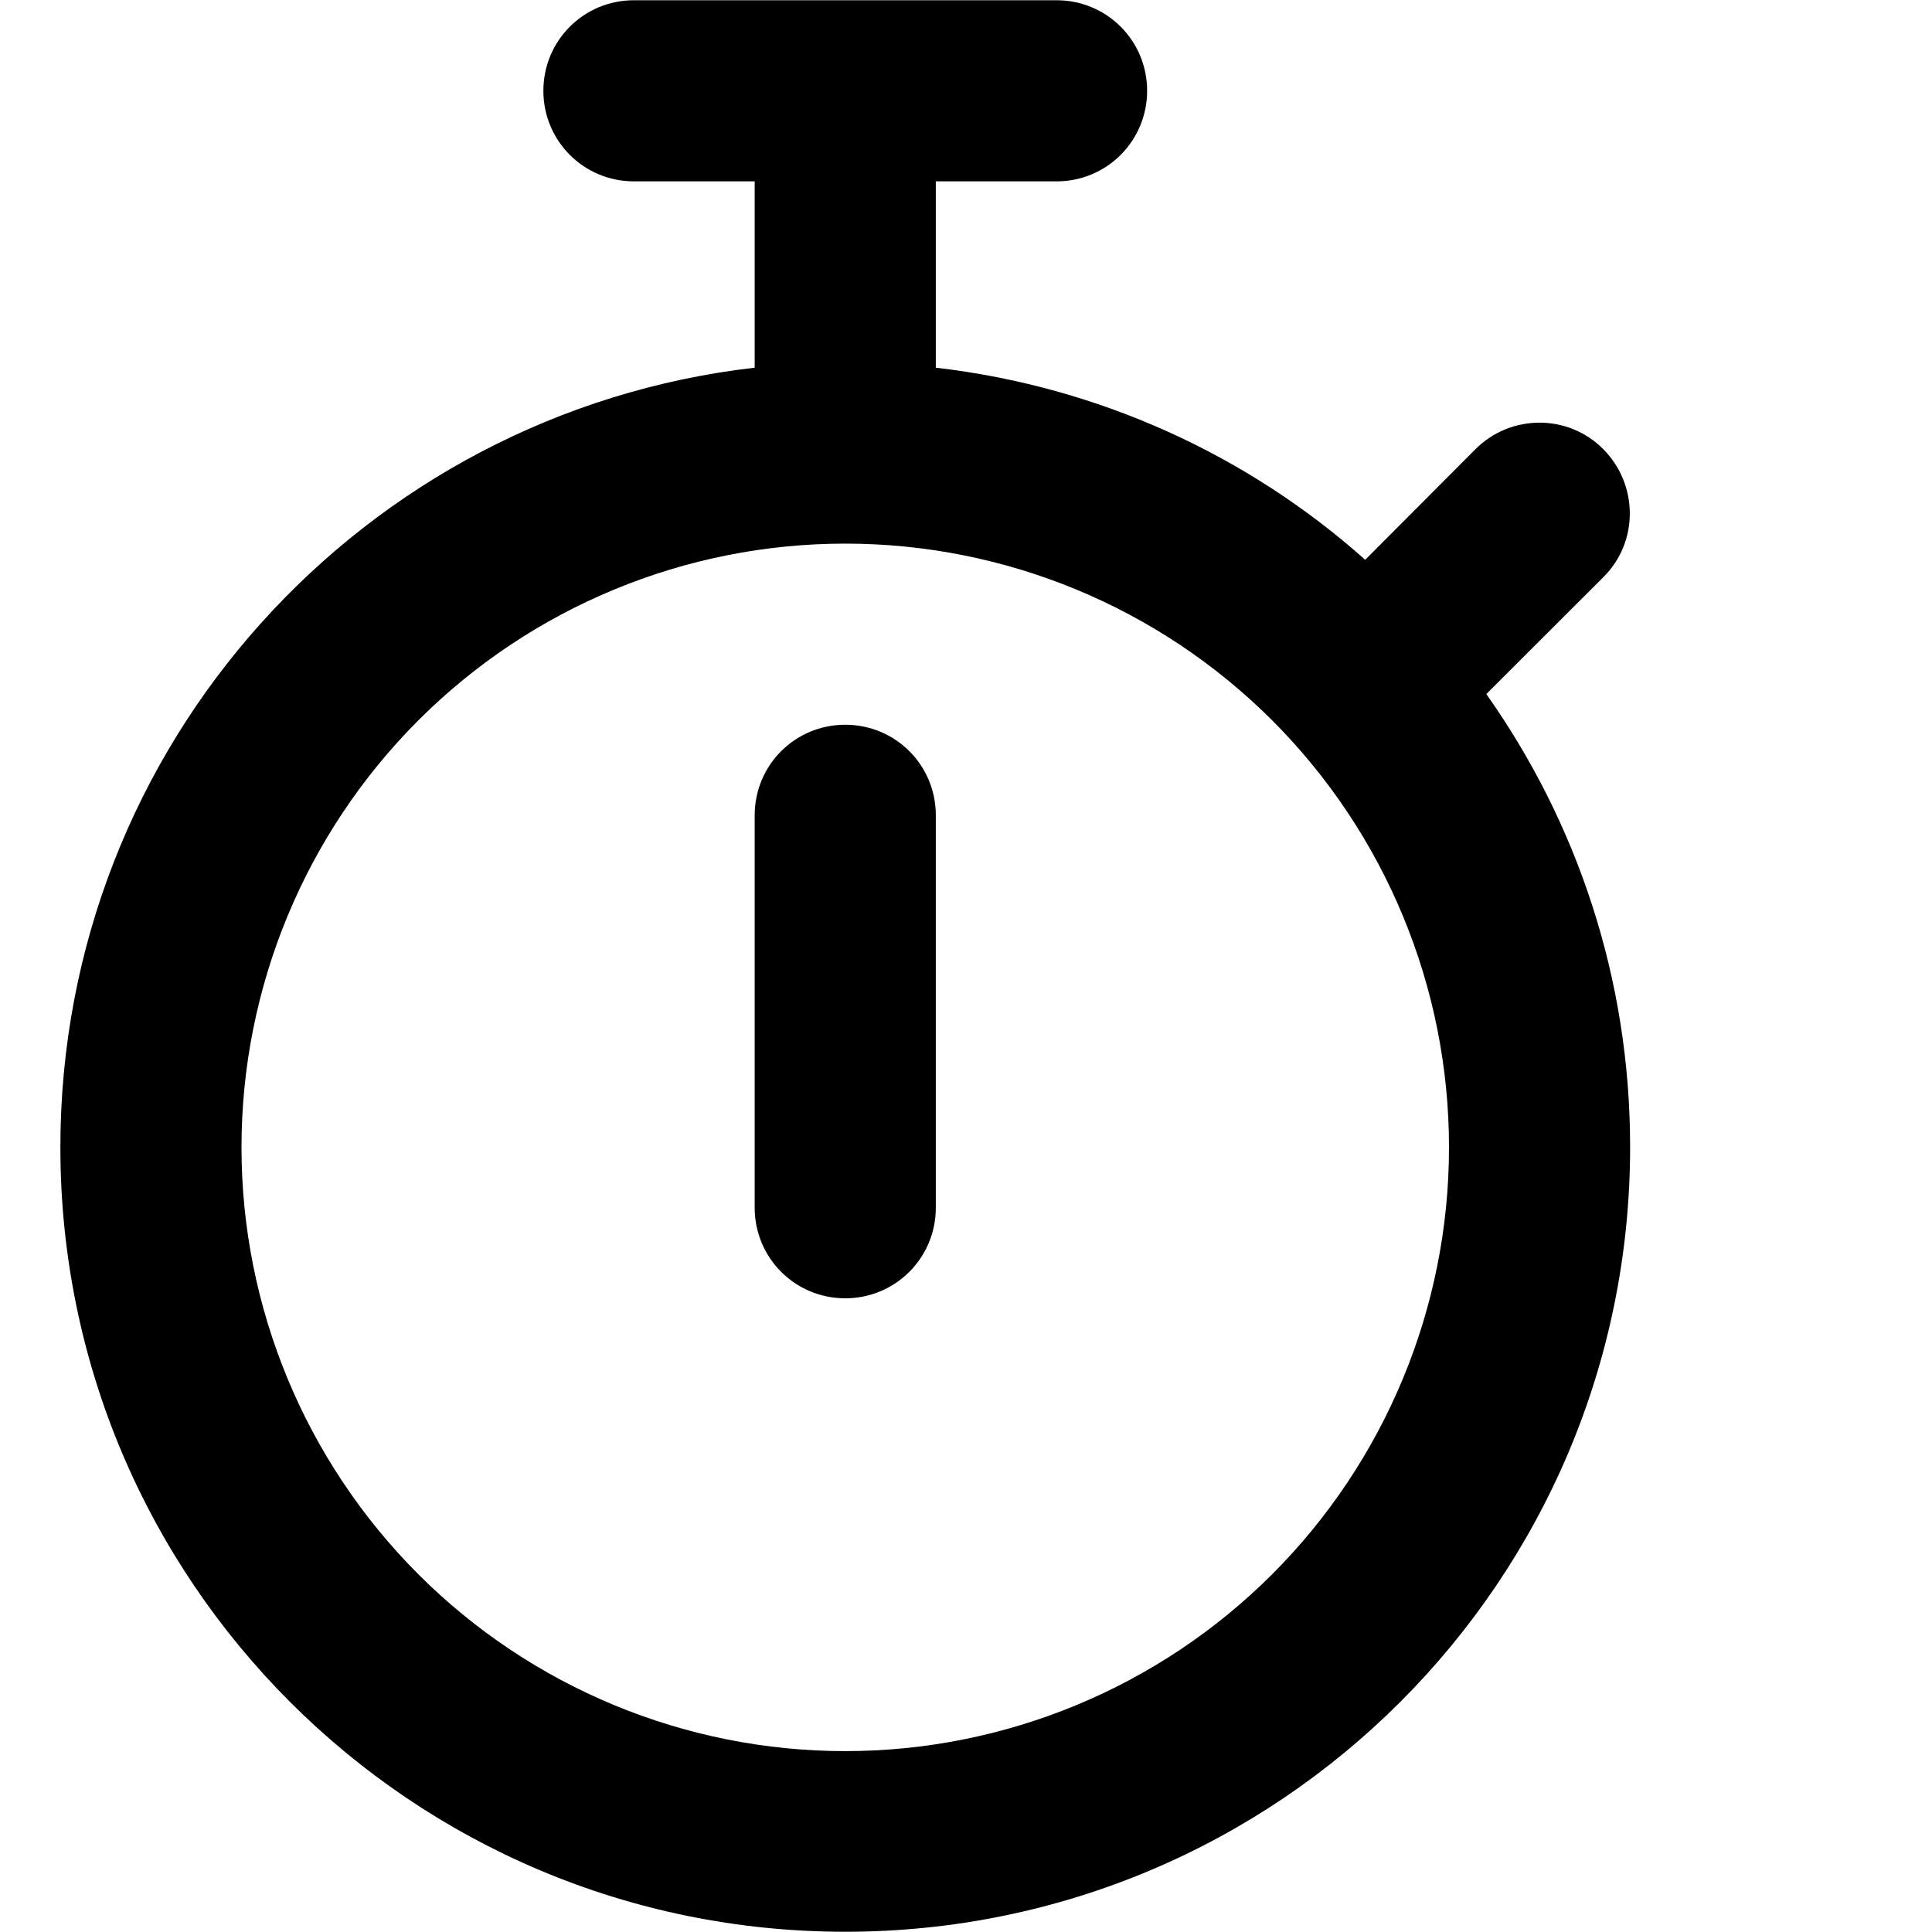 <svg viewBox="0 0 16 16" xmlns="http://www.w3.org/2000/svg"><path d="M4.5 0.752C4.5 0.336 4.834 0.002 5.25 0.002H8.75C9.166 0.002 9.5 0.336 9.5 0.752C9.5 1.167 9.166 1.502 8.75 1.502H7.75V3.045C9.106 3.202 10.338 3.773 11.306 4.636L12.219 3.72C12.512 3.427 12.988 3.427 13.278 3.72C13.569 4.014 13.572 4.489 13.278 4.78L12.309 5.748C13.059 6.808 13.5 8.102 13.5 9.498C13.5 13.089 10.591 15.998 7 15.998C3.409 15.998 0.5 13.092 0.5 9.502C0.5 6.164 3.013 3.417 6.25 3.045V1.502H5.25C4.834 1.502 4.5 1.167 4.5 0.752ZM7 14.502C8.326 14.502 9.598 13.975 10.536 13.037C11.473 12.099 12 10.828 12 9.502C12 8.175 11.473 6.904 10.536 5.966C9.598 5.028 8.326 4.502 7 4.502C5.674 4.502 4.402 5.028 3.464 5.966C2.527 6.904 2 8.175 2 9.502C2 10.828 2.527 12.099 3.464 13.037C4.402 13.975 5.674 14.502 7 14.502ZM7.75 6.752V10.002C7.75 10.417 7.416 10.752 7 10.752C6.584 10.752 6.25 10.417 6.25 10.002V6.752C6.25 6.336 6.584 6.002 7 6.002C7.416 6.002 7.75 6.336 7.75 6.752Z"/></svg>
